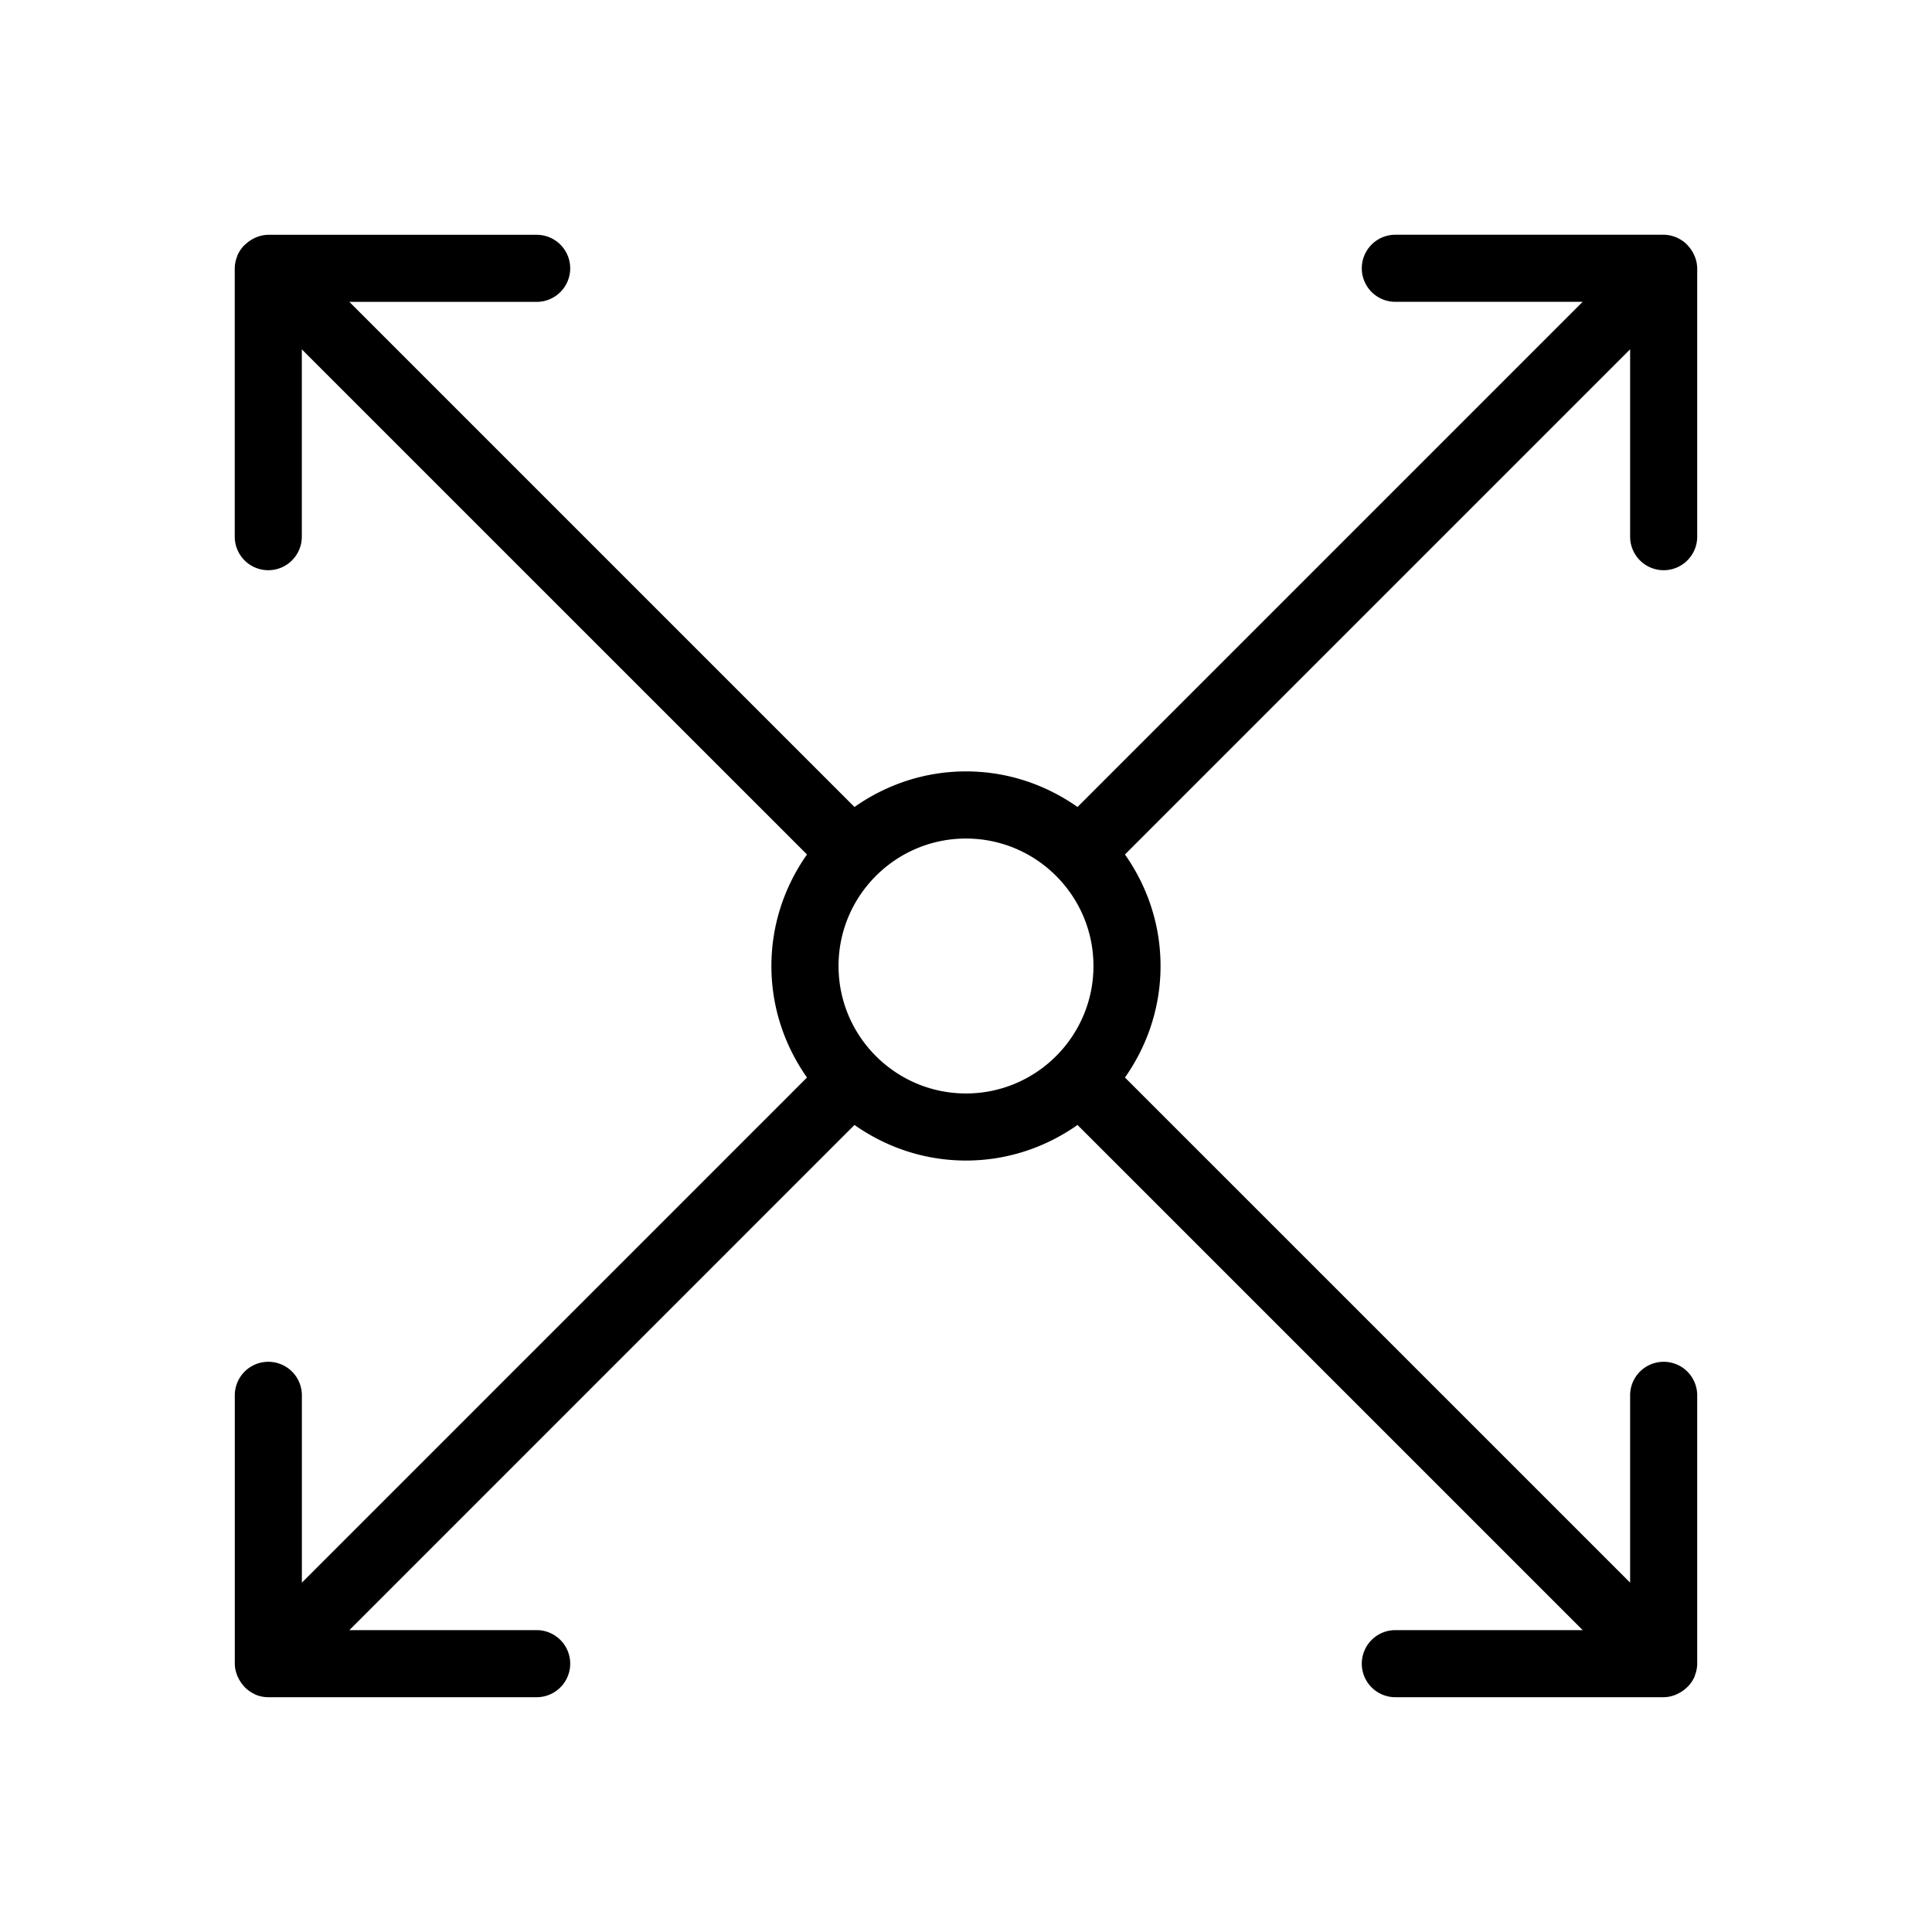 <svg xmlns="http://www.w3.org/2000/svg" viewBox="0 0 36 36">
  <path d="M31 10.625c.345 0 .625-.28.625-.625V5a.618.618 0 0 0-.044-.218c-.008-.021-.018-.04-.028-.06a.617.617 0 0 0-.088-.13c-.014-.016-.027-.032-.043-.047a.623.623 0 0 0-.164-.111c-.006-.003-.011-.008-.017-.01l-.002-.001h-.005A.621.621 0 0 0 31 4.374h-5a.625.625 0 0 0 0 1.25h3.49l-9.412 9.413c-.59-.415-1.304-.663-2.078-.663s-1.488.248-2.078.663L6.51 5.625H10a.625.625 0 0 0 0-1.25H5a.616.616 0 0 0-.218.044c-.021.008-.04.018-.06.028a.616.616 0 0 0-.13.089c-.016.014-.033.026-.047.042a.617.617 0 0 0-.116.171l-.005.01-.002.002v.01A.62.62 0 0 0 4.374 5v5a.625.625 0 0 0 1.25 0V6.51l9.413 9.412c-.415.59-.663 1.304-.663 2.078s.248 1.488.663 2.078L5.625 29.49V26a.625.625 0 0 0-1.25 0v5c0 .077.018.15.044.218.008.021.018.04.028.06.024.047.053.09.088.13.014.016.027.033.043.047a.623.623 0 0 0 .164.111c.006.003.011.008.017.01l.002.001a.623.623 0 0 0 .239.048h5a.625.625 0 0 0 0-1.25H6.51l9.412-9.413c.59.415 1.304.663 2.078.663s1.488-.248 2.078-.663l9.413 9.413H26a.625.625 0 0 0 0 1.25h5a.61.61 0 0 0 .218-.044c.021-.008.04-.018.06-.028a.616.616 0 0 0 .13-.088c.016-.015.032-.027.047-.043a.617.617 0 0 0 .116-.171l.005-.01.002-.002v-.01a.62.62 0 0 0 .047-.229v-5a.625.625 0 0 0-1.25 0v3.49l-9.413-9.412c.415-.59.663-1.304.663-2.078s-.248-1.488-.663-2.078l9.413-9.413V10c0 .345.28.625.625.625ZM15.625 18c0-1.31 1.065-2.375 2.375-2.375S20.375 16.69 20.375 18 19.31 20.375 18 20.375 15.625 19.31 15.625 18Z"/>
</svg>
